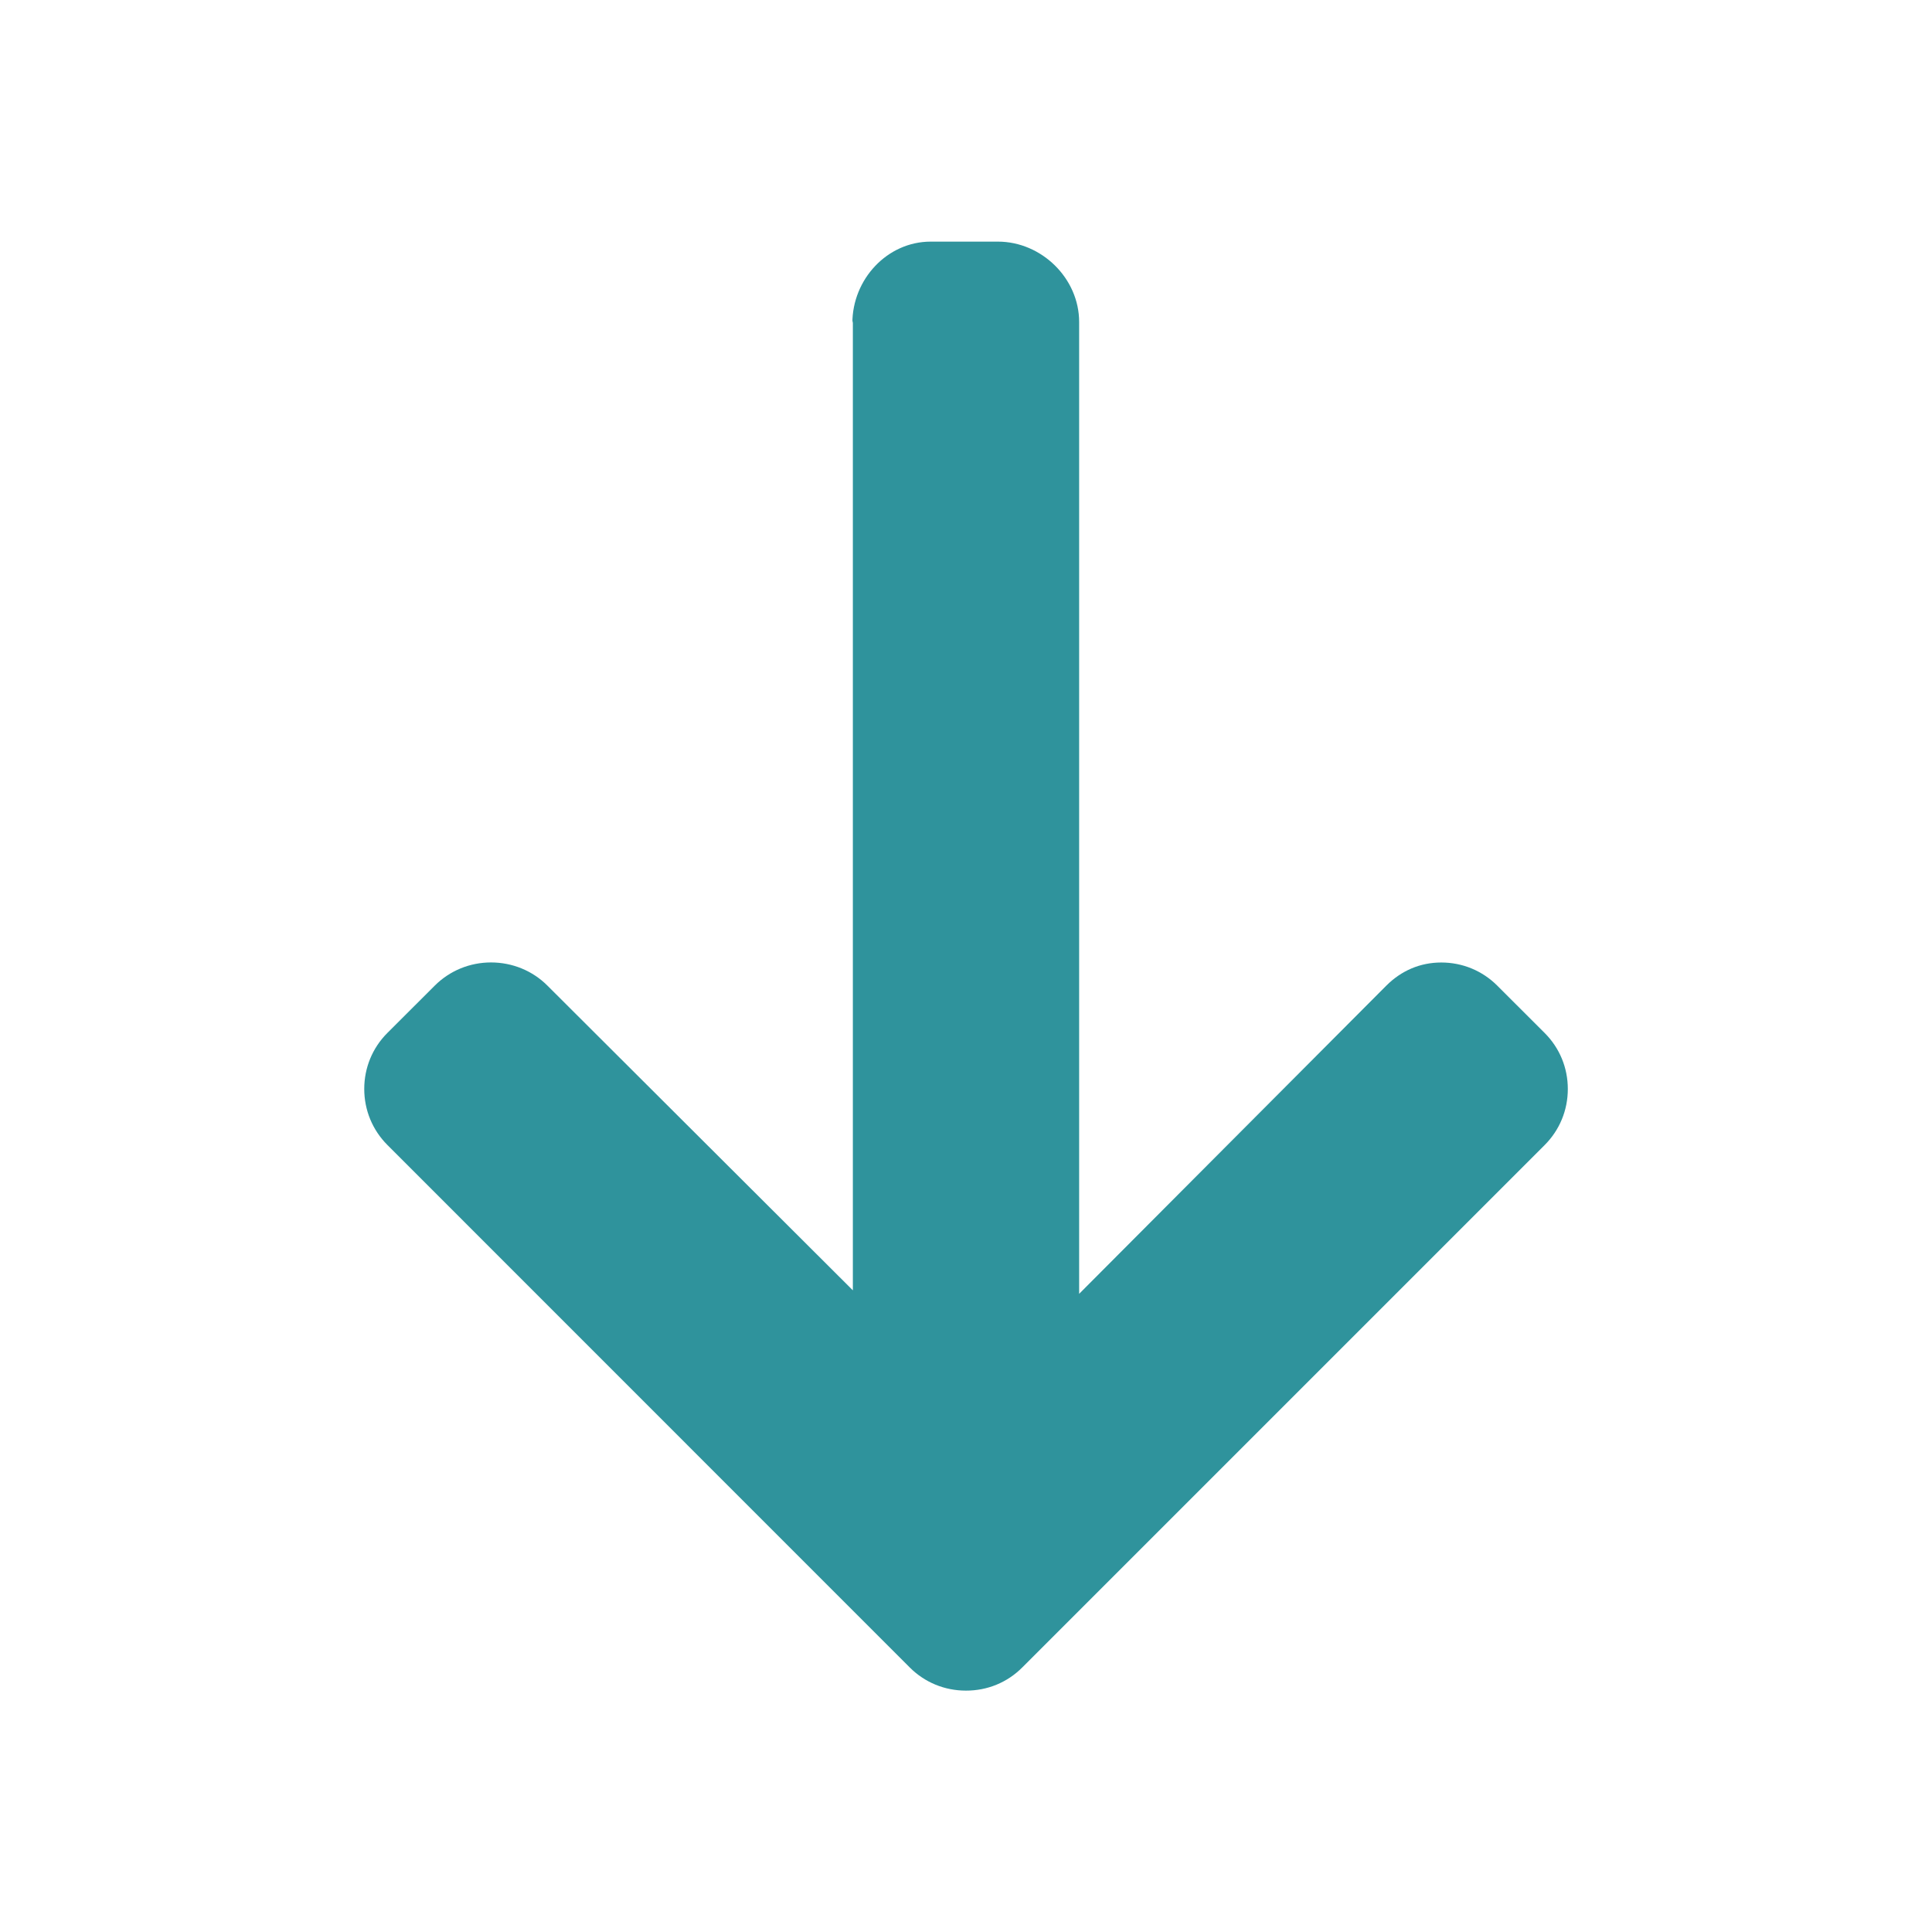 <!-- Generated by IcoMoon.io -->
<svg version="1.1" xmlns="http://www.w3.org/2000/svg" width="32" height="32" viewBox="0 0 32 32">
<title>icon-download</title>
<path fill="#2f939c" d="M14.118 5.349l0.008-0.037v16.060l-5.060-5.048c-0.247-0.247-0.582-0.383-0.933-0.383s-0.683 0.136-0.931 0.383l-0.786 0.785c-0.247 0.247-0.383 0.576-0.383 0.927s0.136 0.68 0.383 0.928l8.653 8.655c0.248 0.248 0.578 0.383 0.93 0.383 0.353 0.001 0.684-0.134 0.932-0.383l8.654-8.654c0.247-0.247 0.383-0.576 0.383-0.928s-0.136-0.68-0.383-0.927l-0.786-0.785c-0.247-0.247-0.576-0.383-0.927-0.383s-0.663 0.136-0.91 0.383l-5.088 5.105v-16.097c0-0.723-0.623-1.331-1.346-1.331h-1.112c-0.723 0-1.298 0.626-1.298 1.349z"></path>
</svg>

